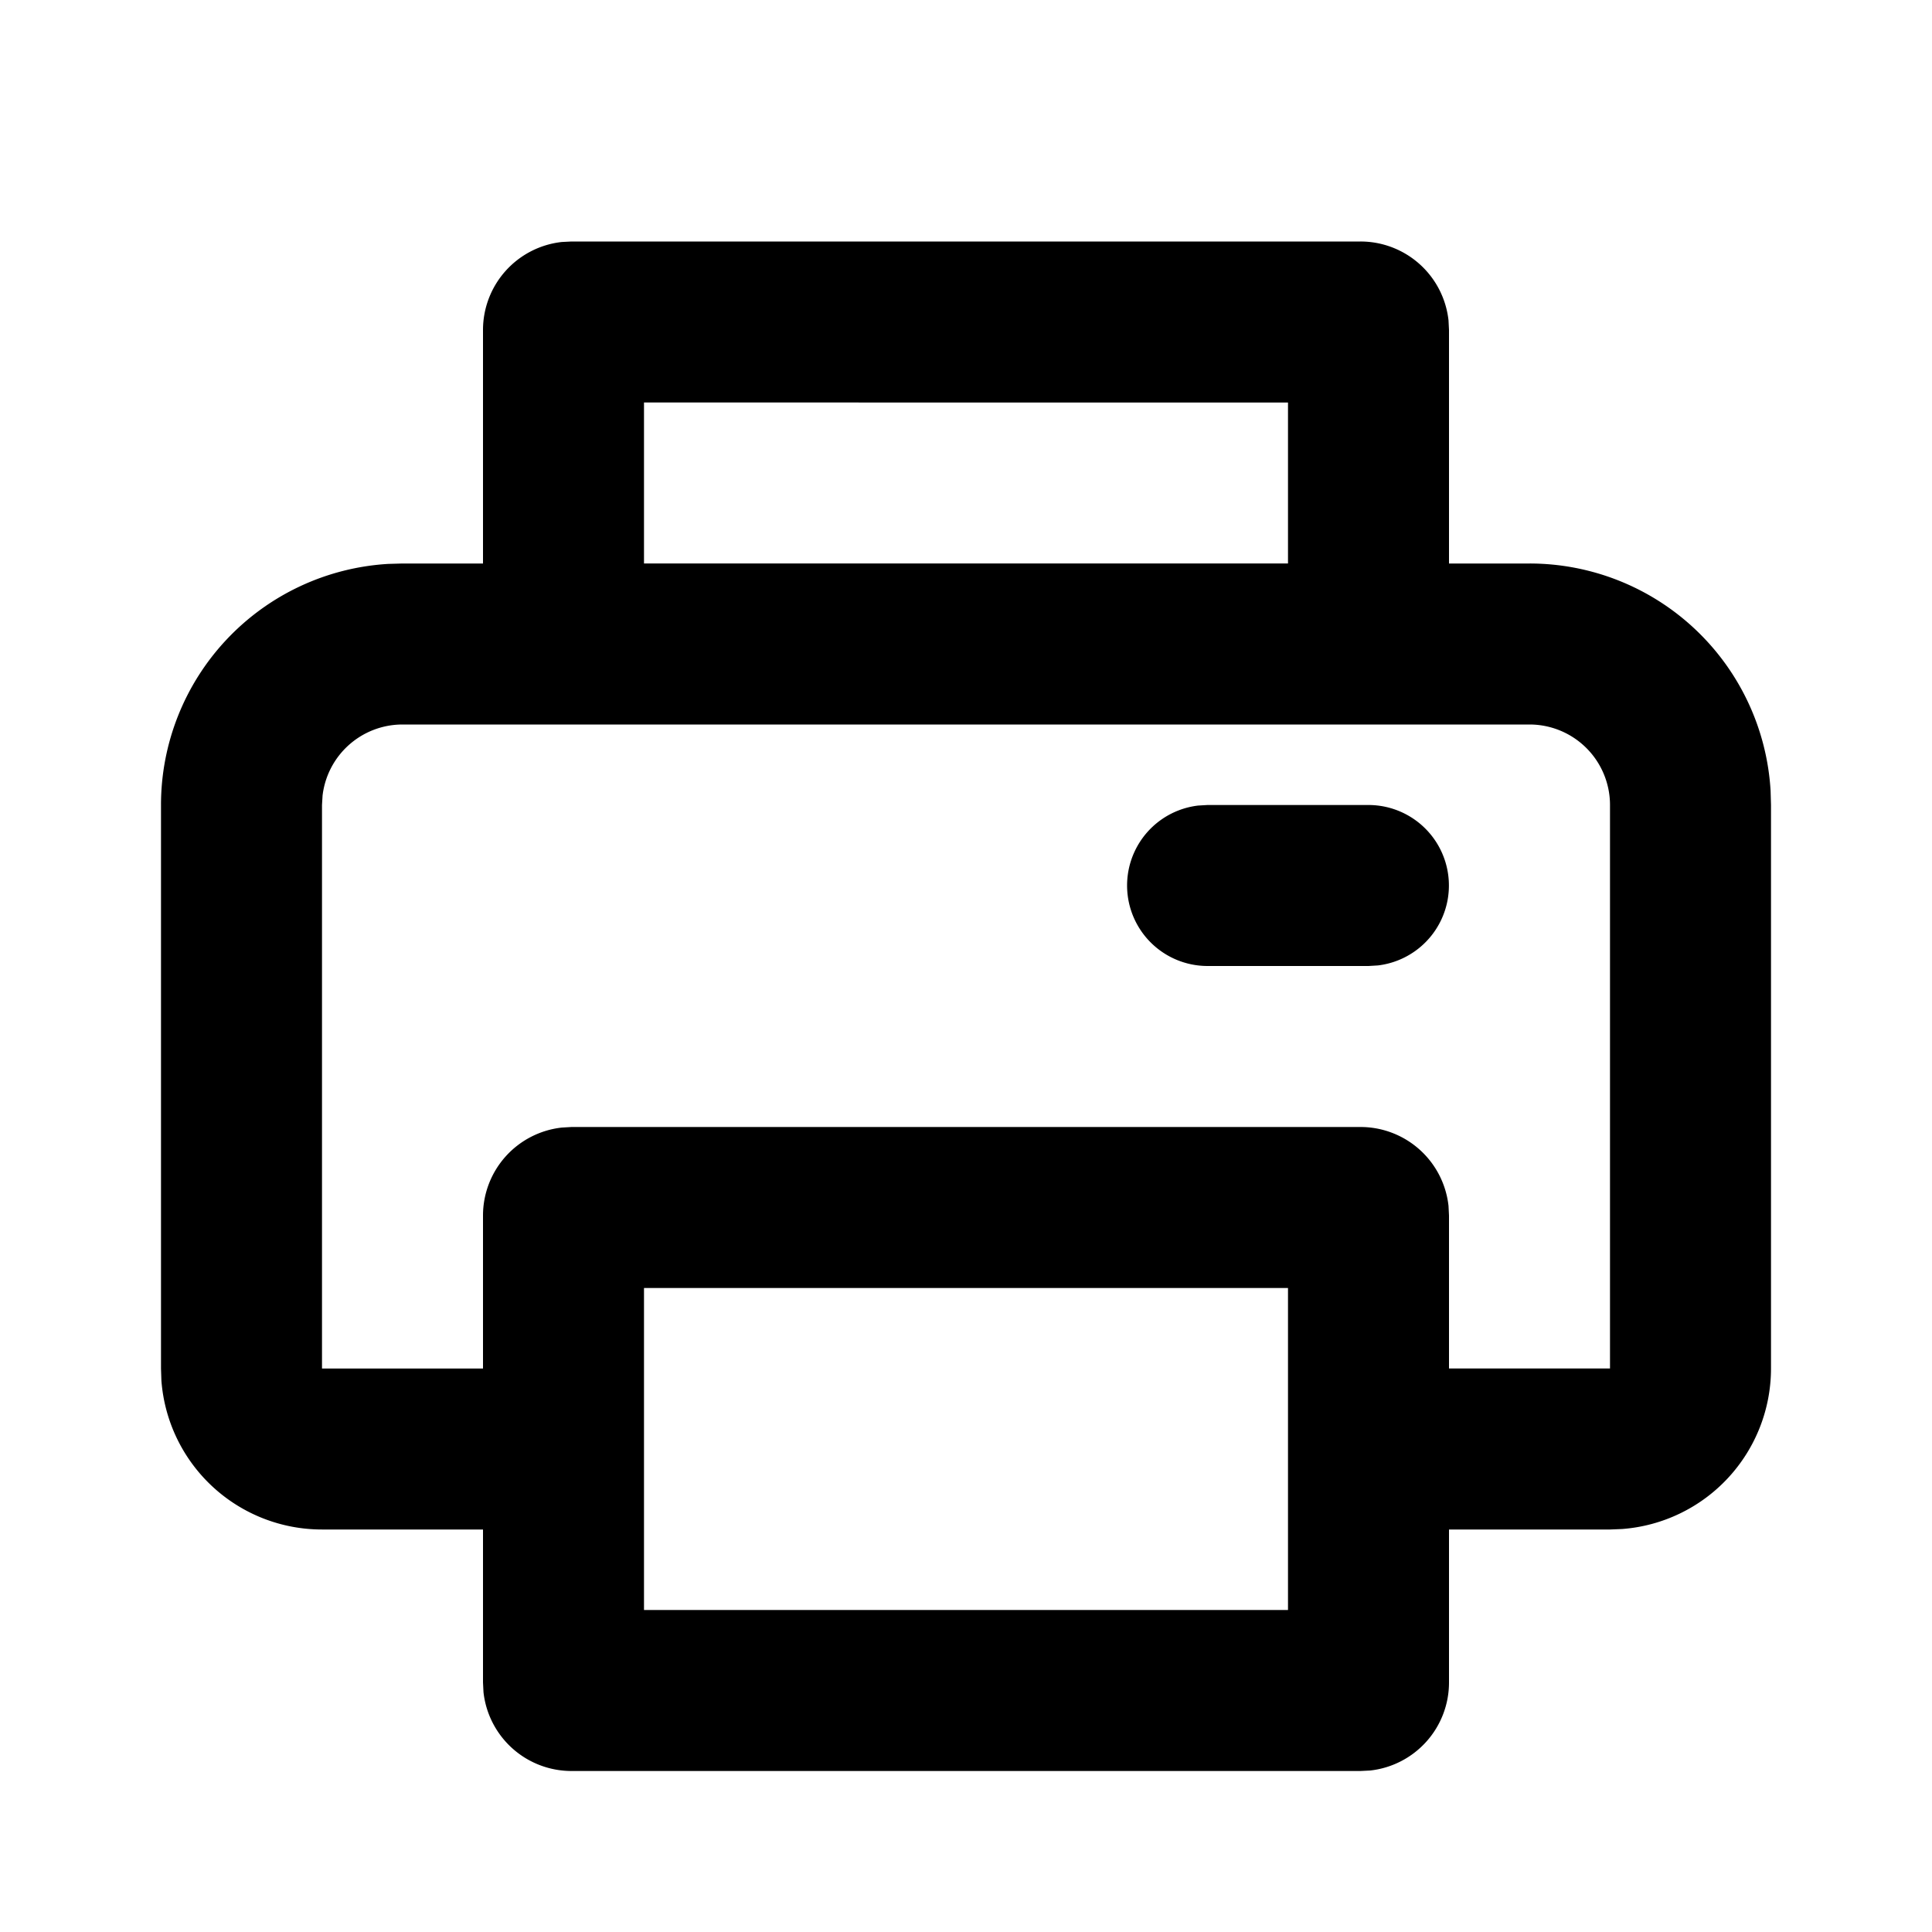 <svg xmlns="http://www.w3.org/2000/svg" id="orchid" fill="currentColor" viewBox="0 0 24 24">
  <g  clip-path="url(#a)">
    <g >
      <path fill="currentColor" d="M16.9 3a1.1 1.1 0 0 1 1.094.98L18 4.1V7h1a3 3 0 0 1 2.995 2.824L22 10v7a2 2 0 0 1-1.85 1.994L20 19h-2v1.9a1.1 1.1 0 0 1-.98 1.094L16.9 22H7.1a1.1 1.1 0 0 1-1.094-.98L6 20.9V19H4a2 2 0 0 1-1.995-1.85L2 17v-7a3 3 0 0 1 2.824-2.995L5 7h1V4.1a1.1 1.1 0 0 1 .98-1.094L7.1 3h9.8ZM16 16H8v4h8v-4Zm3-7H5a1 1 0 0 0-.993.883L4 10v7h2v-1.9a1.1 1.1 0 0 1 .98-1.093L7.1 14h9.8a1.1 1.1 0 0 1 1.094.98l.006.12V17h2v-7a1 1 0 0 0-1-1Zm-2 1a1 1 0 0 1 .117 1.993L17 12h-2a1 1 0 0 1-.117-1.993L15 10h2Zm-1-5H8v2h8V5Z" />
    </g>
  </g>
  <defs>
    <clipPath id="a" >
      <path fill="#fff" d="M0 0h24v24H0z"/>
    </clipPath>
  </defs>
</svg>
